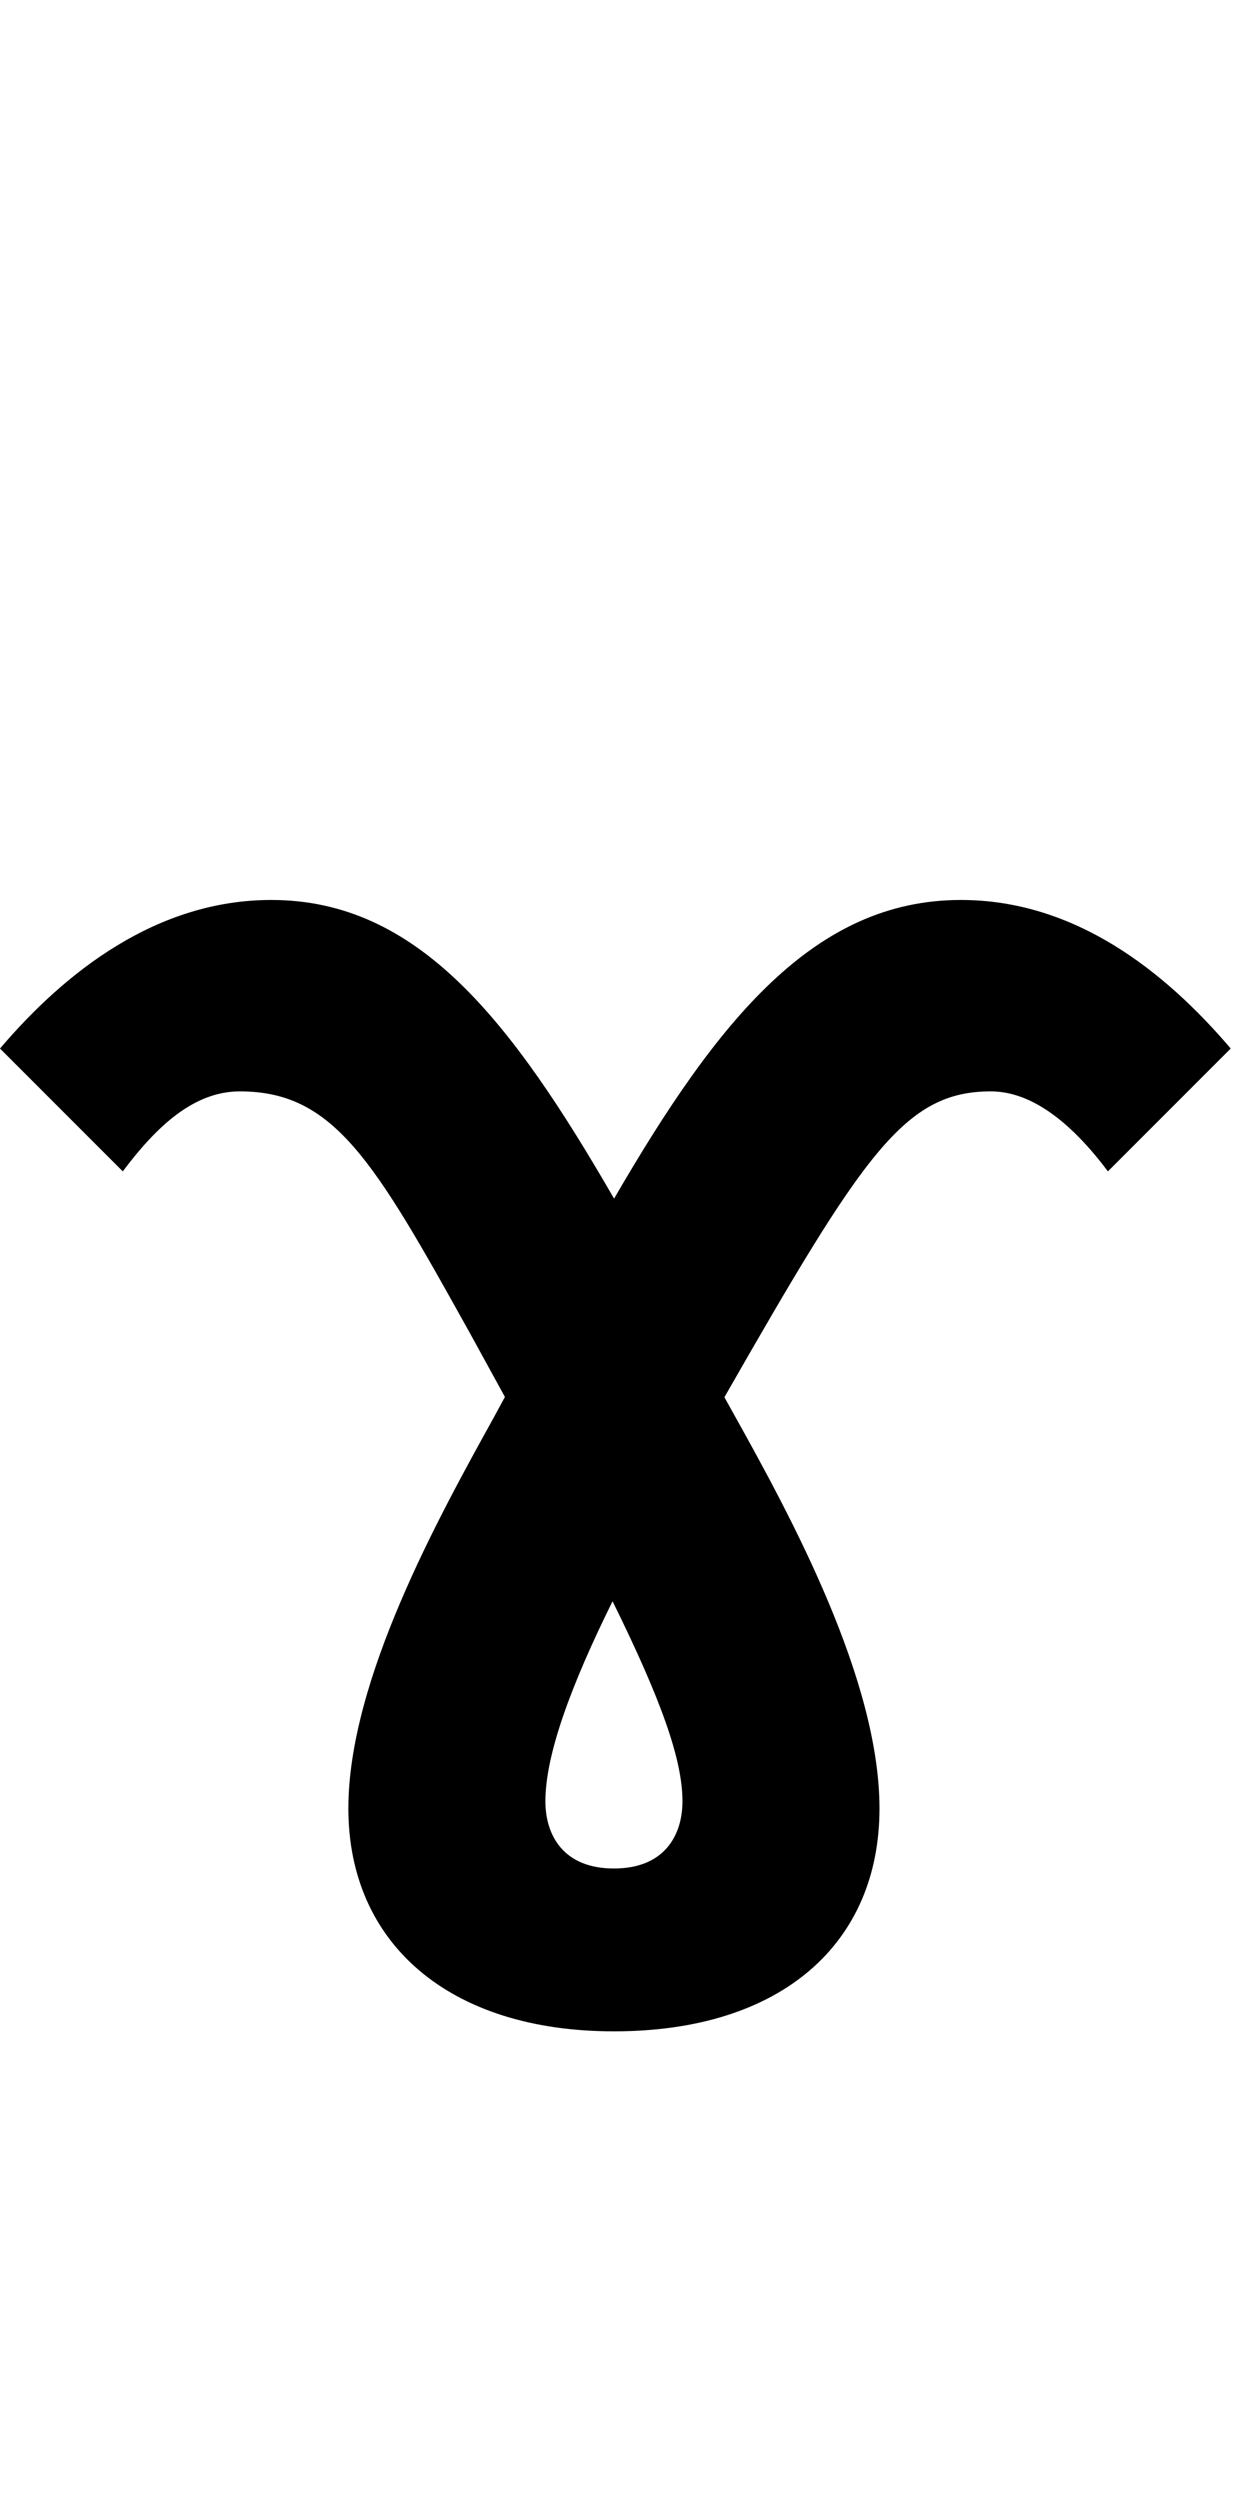 <svg id="svg-babygamma" xmlns="http://www.w3.org/2000/svg" width="173" height="350"><path d="M328 -1176C376 -1240 428 -1288 492 -1288C624 -1288 680 -1191 814 -950C831.278 -918.658 847.704 -888.75 863.303 -860.196C858.239 -850.852 853.139 -841.452 848 -832C770 -691 644 -464 644 -284C644 -96 784 28 1016 28C1252 28 1388 -96 1388 -284C1388 -464 1265 -691 1184 -836C1179.553 -843.974 1175.138 -851.911 1170.755 -859.811C1365.555 -1200.141 1422.675 -1288 1544 -1288C1604 -1288 1660 -1240 1708 -1176L1880 -1348C1788 -1456 1662 -1556 1502 -1556C1297.104 -1556 1161.821 -1388.927 1016.214 -1137.854C871.755 -1387.882 741.207 -1556 536 -1556C376 -1556 248 -1456 156 -1348ZM1014.08 -574.171C1082.773 -434.957 1112 -352.154 1112 -294C1112 -248 1088 -200 1016 -200C944 -200 920 -248 920 -294C920 -359.502 955.74 -456.276 1014.08 -574.171Z" transform="translate(-15.6 281.6) scale(0.1)"/></svg>
